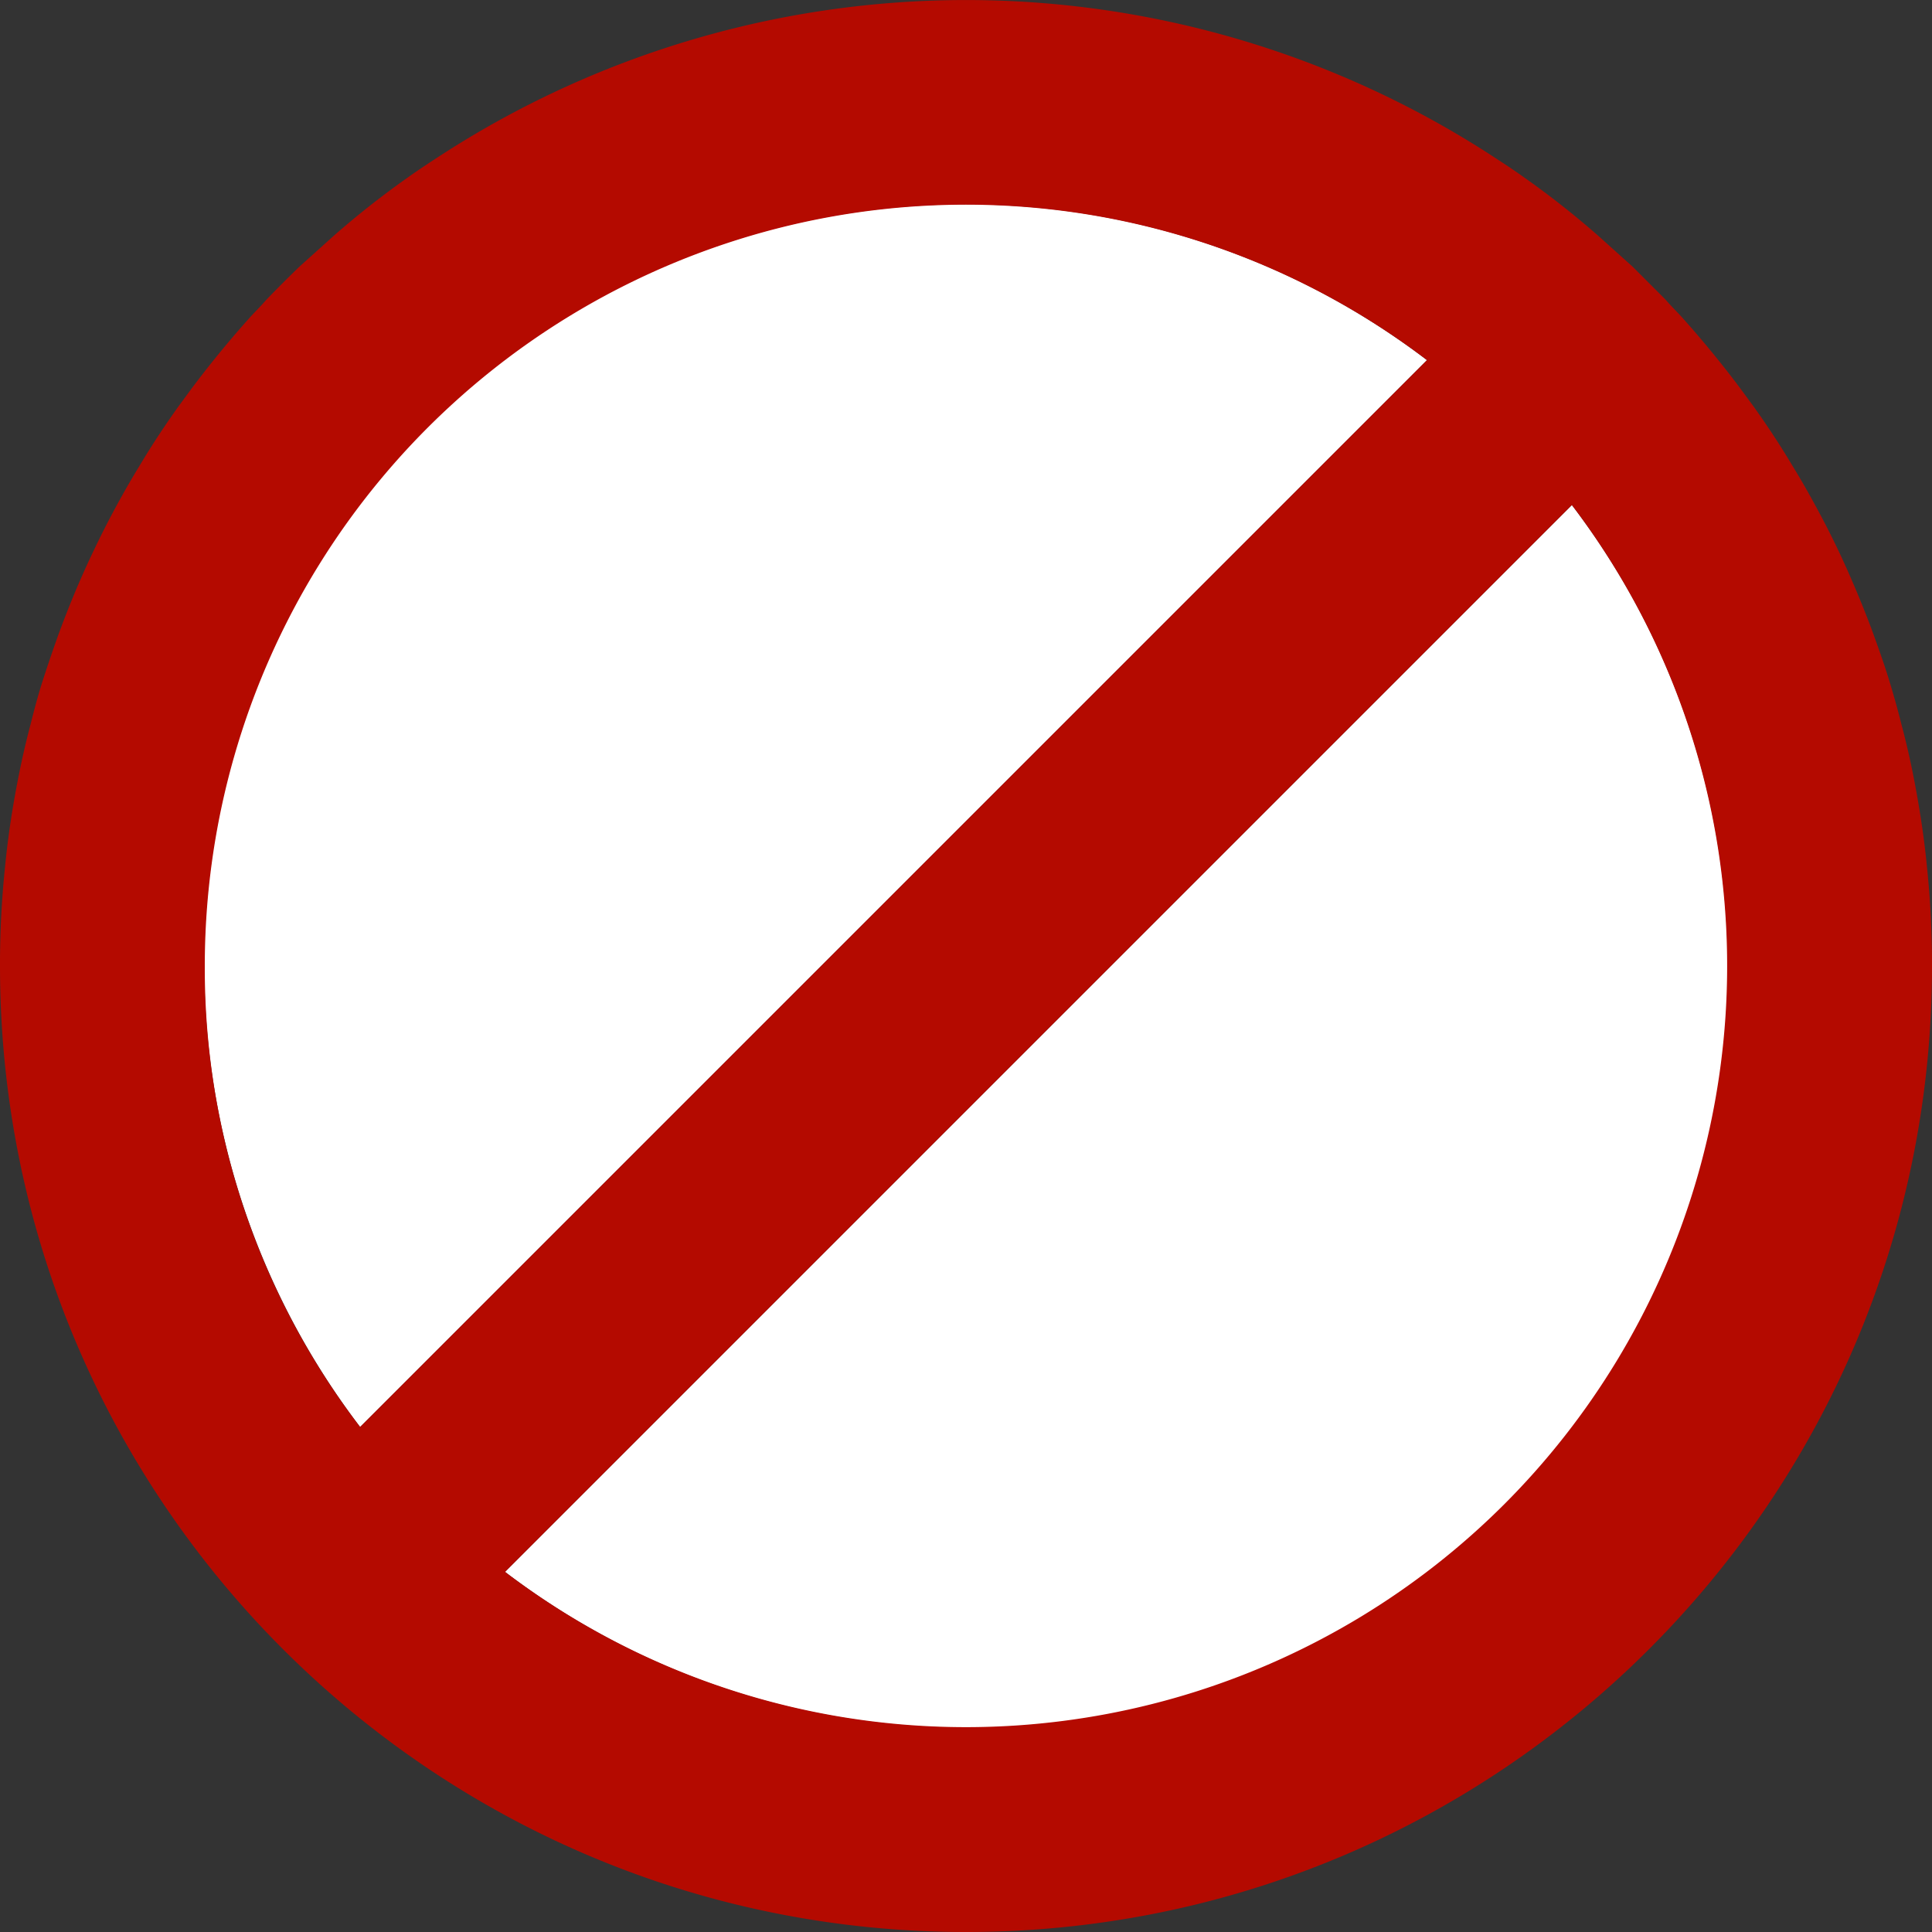 <svg xmlns="http://www.w3.org/2000/svg" viewBox="0 0 500 500">
  <rect x="0" y="0" width="500" height="500" fill="#333333" stroke="none"/>
  <defs>
    <style>
      .a {
        fill: #fff;
      }

      .b {
        fill: #b40a00;
      }
    </style>
  </defs>
  <title>stop</title>
  <g>
    <path class="a" d="M413.6,61l8.9,8Z"/>
    <path class="a" d="M469.8,130.8c2.9,5.3,5.6,10.8,8.1,16.3C475.4,141.6,472.7,136.1,469.8,130.8Z"/>
    <path class="a" d="M488.8,175.7c1.2,3.9,2.3,7.8,3.3,11.8C491.1,183.5,490,179.6,488.8,175.7Z"/>
    <path class="a" d="M484.8,164c1.4,3.9,2.7,7.7,4,11.7C487.5,171.7,486.2,167.9,484.8,164Z"/>
    <path class="a" d="M453.9,105.3c3.5,4.9,6.8,9.9,9.9,15.1C460.7,115.2,457.4,110.2,453.9,105.3Z"/>
    <path class="a" d="M435.1,81.9c5.3,5.9,10.4,12.1,15.2,18.5C445.5,94,440.4,87.8,435.1,81.9Z"/>
    <path class="a" d="M7.9,187.5c1-4,2.1-7.9,3.3-11.8C10,179.6,8.9,183.5,7.9,187.5Z"/>
    <path class="a" d="M369.3,93.2A197,197,0,0,0,93.2,369.3Z"/>
    <path class="a" d="M496.1,205.7c1.1,6.2,2,12.4,2.6,18.7C498.1,218.1,497.2,211.9,496.1,205.7Z"/>
    <path class="a" d="M130.7,406.8A197,197,0,0,0,406.8,130.7Z"/>
    <path class="a" d="M77.5,69c-2.9,2.8-5.7,5.6-8.5,8.5C71.8,74.6,74.6,71.8,77.5,69Z"/>
    <path class="a" d="M431,77.5,422.5,69Z"/>
    <path class="a" d="M463.8,120.4c2.1,3.4,4.1,6.9,6,10.4C467.9,127.3,465.9,123.8,463.8,120.4Z"/>
    <path class="a" d="M30.2,130.8c1.9-3.5,3.9-7,6-10.4C34.1,123.8,32.1,127.3,30.2,130.8Z"/>
    <path class="a" d="M22.1,147.1c2.5-5.5,5.2-11,8.1-16.3C27.3,136.1,24.6,141.6,22.1,147.1Z"/>
    <path class="a" d="M1.3,224.4c.6-6.3,1.5-12.5,2.6-18.7C2.8,211.9,1.9,218.1,1.3,224.4Z"/>
    <path class="a" d="M36.2,120.4c3.1-5.2,6.4-10.2,9.9-15.1C42.6,110.2,39.3,115.2,36.2,120.4Z"/>
    <path class="a" d="M11.2,175.7c1.3-4,2.6-7.8,4-11.7C13.8,167.9,12.5,171.7,11.2,175.7Z"/>
    <path class="a" d="M77.5,69l8.9-8Z"/>
    <path class="a" d="M105.3,46.1c3.2-2.3,6.6-4.5,10-6.7C111.9,41.6,108.5,43.8,105.3,46.1Z"/>
    <path class="a" d="M49.7,100.4c4.8-6.4,9.9-12.6,15.2-18.5C59.6,87.8,54.5,94,49.7,100.4Z"/>
    <path class="a" d="M384.7,39.4c3.4,2.2,6.8,4.4,10,6.7C391.5,43.8,388.1,41.6,384.7,39.4Z"/>
    <path class="b" d="M498.7,224.4c-.6-6.3-1.5-12.5-2.6-18.7s-2.4-12.2-4-18.2c-1-4-2.1-7.9-3.3-11.8s-2.6-7.8-4-11.7c-2.1-5.7-4.4-11.3-6.9-16.9s-5.2-11-8.1-16.3c-1.9-3.5-3.9-7-6-10.4-3.1-5.2-6.4-10.2-9.9-15.1l-3.6-4.9c-4.8-6.4-9.9-12.6-15.2-18.5-1.4-1.5-2.8-2.9-4.1-4.4L422.5,69l-8.9-8a229.3,229.3,0,0,0-18.9-14.9c-3.2-2.3-6.6-4.5-10-6.7a250,250,0,0,0-269.4,0c-3.4,2.2-6.8,4.4-10,6.7A229.3,229.3,0,0,0,86.4,61l-8.9,8c-2.9,2.8-5.7,5.6-8.5,8.5-1.3,1.5-2.7,2.9-4.1,4.4C59.6,87.8,54.5,94,49.7,100.4l-3.6,4.9c-3.5,4.9-6.8,9.9-9.9,15.1-2.1,3.4-4.1,6.9-6,10.4-2.9,5.3-5.6,10.8-8.1,16.3s-4.8,11.2-6.9,16.9c-1.4,3.9-2.7,7.7-4,11.7s-2.3,7.8-3.3,11.8c-1.6,6-2.9,12.1-4,18.2s-2,12.4-2.6,18.7A241.1,241.1,0,0,0,0,250C0,388.1,111.9,500,250,500S500,388.1,500,250A241.1,241.1,0,0,0,498.7,224.4ZM53,250A197,197,0,0,1,369.3,93.2L93.2,369.3A195.2,195.2,0,0,1,53,250ZM389.3,389.3a197.1,197.1,0,0,1-258.6,17.5L406.8,130.7a197.1,197.1,0,0,1-17.5,258.6Z"/>
  </g>
</svg>
